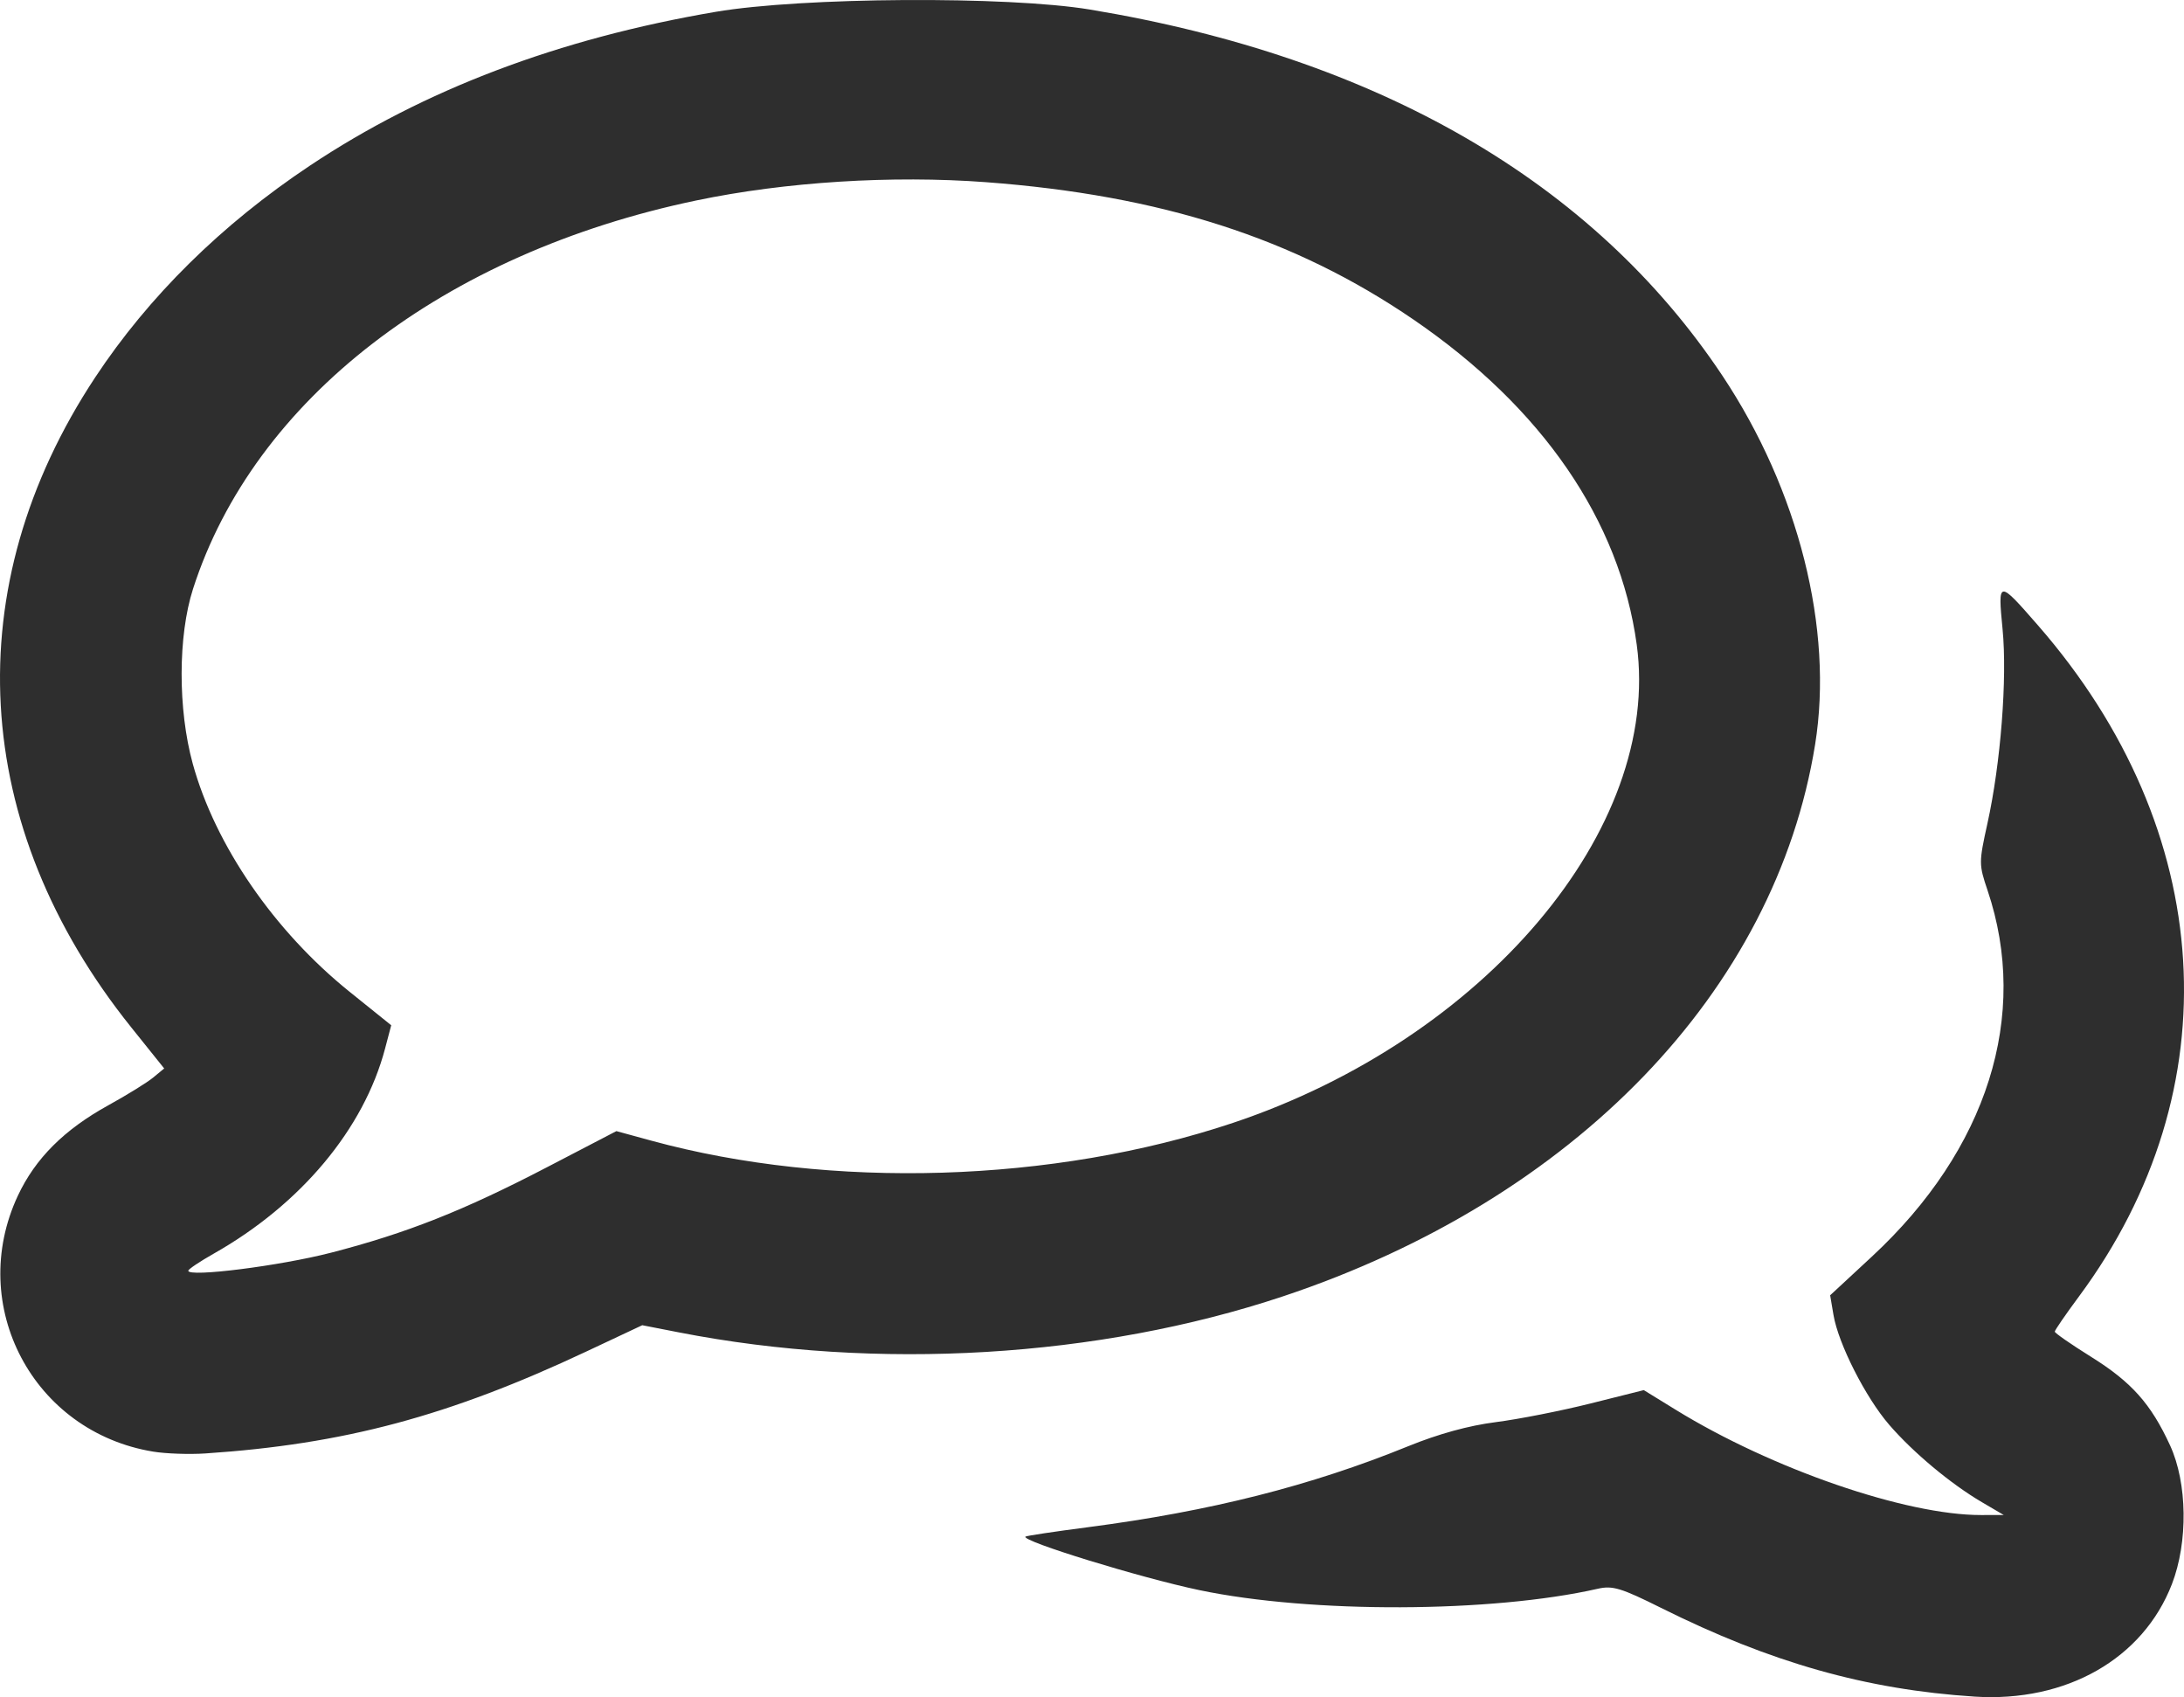 <?xml version="1.0" encoding="UTF-8" standalone="no"?>
<!-- Created with Inkscape (http://www.inkscape.org/) -->

<svg
   xmlns:dc="http://purl.org/dc/elements/1.1/"
   xmlns:cc="http://creativecommons.org/ns#"
   xmlns:rdf="http://www.w3.org/1999/02/22-rdf-syntax-ns#"
   xmlns:svg="http://www.w3.org/2000/svg"
   xmlns="http://www.w3.org/2000/svg"
   xmlns:sodipodi="http://sodipodi.sourceforge.net/DTD/sodipodi-0.dtd"
   xmlns:inkscape="http://www.inkscape.org/namespaces/inkscape"
   width="126.808mm"
   height="98.512mm"
   viewBox="0 0 449.32 349.059"
   id="svg4586"
   version="1.1"
   inkscape:version="0.91 r13725"
   sodipodi:docname="icon_tx_jvchat_entry.svg">
  <defs
     id="defs4588" />
  <sodipodi:namedview
     id="base"
     pagecolor="#ffffff"
     bordercolor="#666666"
     borderopacity="1.0"
     inkscape:pageopacity="0.0"
     inkscape:pageshadow="2"
     inkscape:zoom="0.35"
     inkscape:cx="262.59051"
     inkscape:cy="15.443067"
     inkscape:document-units="px"
     inkscape:current-layer="layer1"
     showgrid="false"
     fit-margin-top="0"
     fit-margin-left="0"
     fit-margin-right="0"
     fit-margin-bottom="0"
     inkscape:window-width="1920"
     inkscape:window-height="1054"
     inkscape:window-x="1920"
     inkscape:window-y="0"
     inkscape:window-maximized="1" />
  <g
     inkscape:label="Ebene 1"
     inkscape:groupmode="layer"
     id="layer1"
     transform="translate(-112.409,-198.746)">
    <path
       style="fill:#2e2e2e;fill-opacity:1"
       d="m 518.643,547.696 c -22.275,-1.432 -41.908,-6.986 -64.5,-18.246 -8.221,-4.098 -9.971,-4.628 -13,-3.939 -21.854,4.97 -59.04,5.098 -82,0.283 -12.117,-2.541 -36.67,-10.095 -35.762,-11.002 0.167,-0.167 5.919,-1.034 12.783,-1.926 25.22,-3.281 45.862,-8.498 65.98,-16.676 6.22,-2.529 12.435,-4.236 18,-4.945 4.675,-0.595 13.438,-2.321 19.474,-3.834 l 10.974,-2.751 6.526,4.018 c 19.813,12.2 47.398,21.708 62.886,21.676 l 4.64,-0.009 -4.5,-2.642 c -6.409,-3.762 -14.108,-10.187 -19.051,-15.899 -4.869,-5.626 -10.473,-16.663 -11.476,-22.604 l -0.683,-4.045 8.581,-7.955 c 23.783,-22.047 32.486,-49.6 23.797,-75.336 -1.795,-5.318 -1.796,-5.724 -0.025,-13.74 2.734,-12.37 4.1,-29.866 3.119,-39.944 -0.994,-10.21 -0.921,-10.218 7.285,-0.81 36.776,42.164 40.026,95.405 8.426,138.031 -2.735,3.689 -4.972,6.943 -4.972,7.231 0,0.288 3.35,2.612 7.445,5.165 8.344,5.201 12.332,9.668 16.273,18.231 3.568,7.751 3.729,19.876 0.379,28.538 -5.938,15.353 -21.719,24.346 -40.598,23.132 z M 143.923,497.31 c -24.694,-4.048 -38.425,-30.014 -27.837,-52.64 3.583,-7.657 9.528,-13.591 18.647,-18.615 3.8,-2.094 7.933,-4.649 9.183,-5.679 l 2.273,-1.873 -6.773,-8.443 C 106.219,368.677 103.488,319.488 131.993,276.362 c 11.01,-16.657 26.009,-31.446 44.149,-43.532 23.487,-15.648 51.18,-26.145 83.5,-31.649 17.768,-3.026 60.025,-3.285 77,-0.472 59.233,9.815 103.567,35.465 130.094,75.265 15.719,23.585 22.919,52.189 19.103,75.889 -8.161,50.68 -49.476,93.519 -109.473,113.511 -37.953,12.647 -83.536,15.366 -124.274,7.413 l -7.55,-1.474 -11.45,5.382 c -28.336,13.318 -49.908,19.09 -78.45,20.991 -3.3,0.22 -8.124,0.051 -10.72,-0.374 z m 36.546,-40.903 c 15.558,-4.011 27.308,-8.658 44.463,-17.583 l 14.289,-7.434 7.211,1.969 c 36.926,10.084 82.732,8.683 119.628,-3.66 51.776,-17.32 88.26,-60.522 83.078,-98.374 -3.5,-25.56 -19.424,-48.733 -45.949,-66.866 -24.465,-16.725 -51.949,-25.551 -87.944,-28.243 -19.336,-1.446 -41.274,-0.063 -59.566,3.756 -52.039,10.862 -91.017,40.933 -103.557,79.89 -3.108,9.656 -3.134,24.77 -0.063,35.943 4.616,16.79 16.768,34.458 32.283,46.934 l 8.553,6.878 -1.262,4.784 c -4.36,16.529 -17.321,32.043 -35.24,42.181 -2.888,1.634 -5.25,3.22 -5.25,3.525 0,1.383 18.821,-0.992 29.326,-3.7 z"
       id="path4672"
       inkscape:connector-curvature="0" />
  </g>
</svg>
